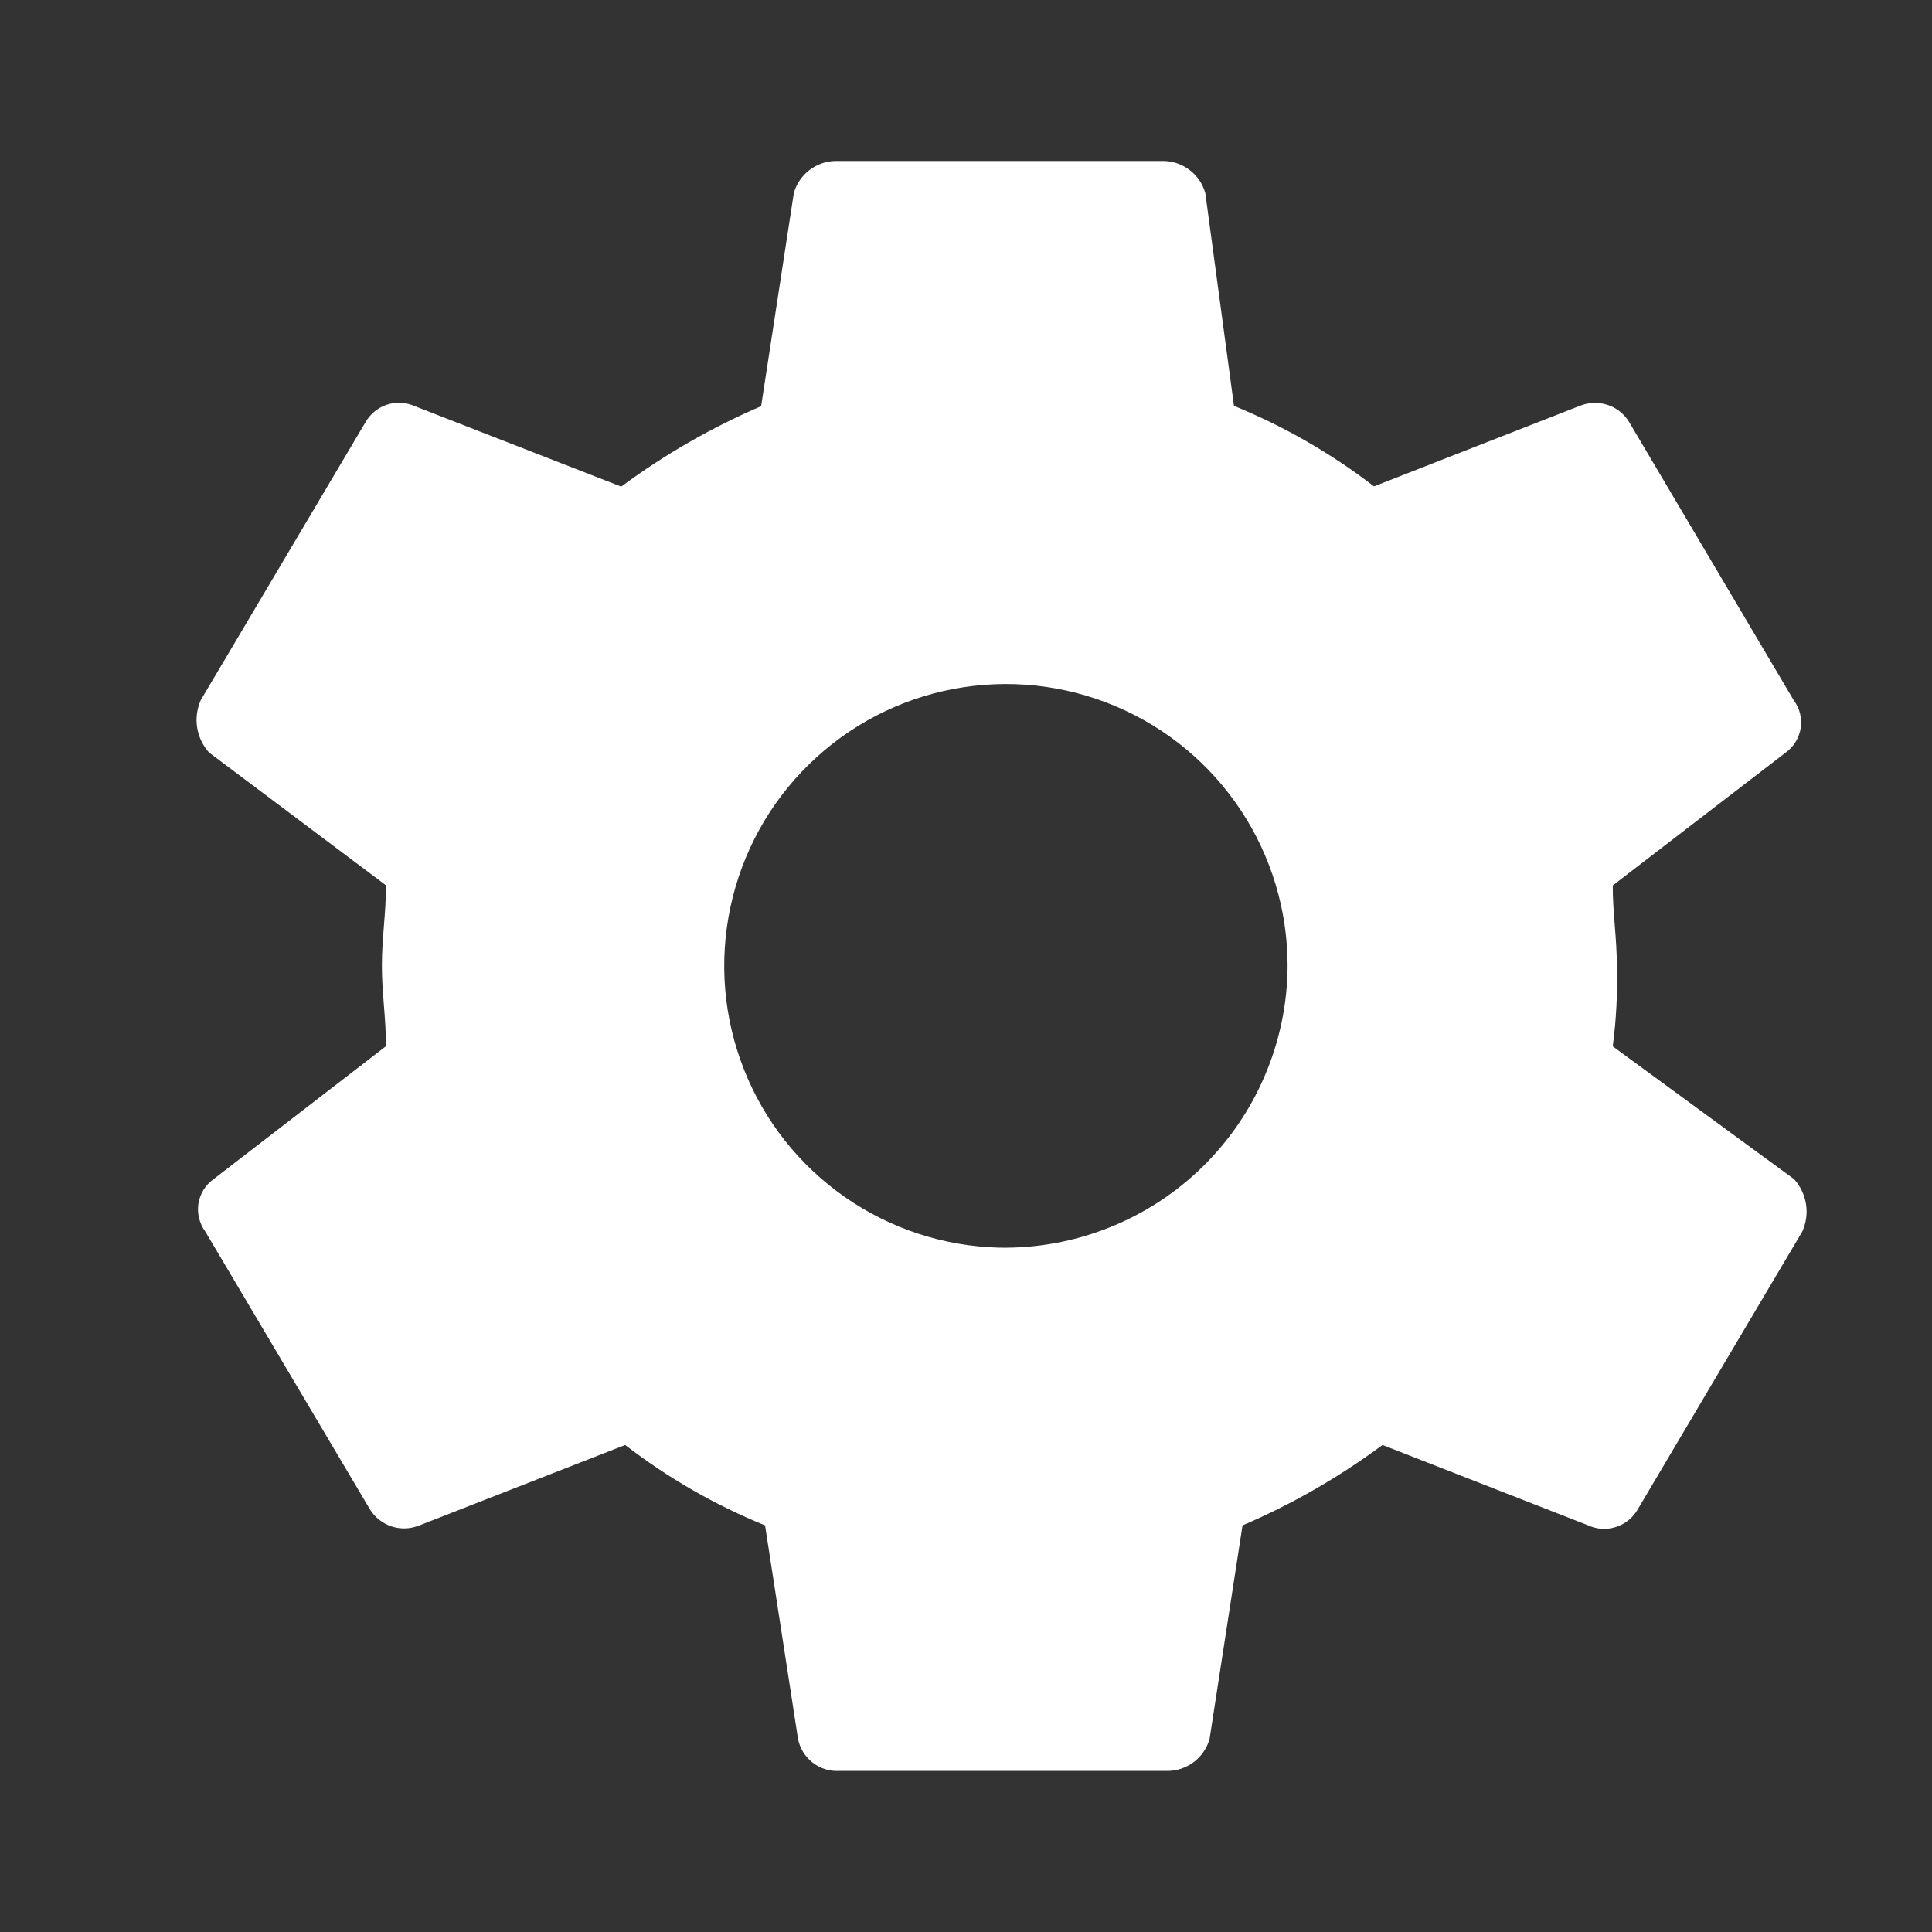 <svg width="24" height="24" viewBox="0 0 24 24" fill="none" xmlns="http://www.w3.org/2000/svg">
<rect x="0" y="0" width="24" height="24" fill="#333333" stroke="none"/>
<path d="M20.034 12.998C20.078 12.667 20.095 12.333 20.085 11.999C20.085 11.649 20.034 11.349 20.034 11L22.181 9.35C22.231 9.314 22.273 9.269 22.305 9.217C22.337 9.165 22.359 9.107 22.369 9.046C22.378 8.986 22.375 8.924 22.361 8.864C22.346 8.805 22.32 8.749 22.283 8.7L20.238 5.243C20.177 5.142 20.081 5.066 19.968 5.029C19.856 4.993 19.734 4.997 19.624 5.042L17.068 6.042C16.536 5.632 15.951 5.296 15.329 5.042L14.973 2.4C14.942 2.287 14.875 2.188 14.783 2.116C14.691 2.044 14.578 2.003 14.462 2H10.372C10.255 2.003 10.143 2.044 10.051 2.116C9.959 2.188 9.892 2.287 9.861 2.4L9.455 5.046C8.839 5.311 8.256 5.646 7.717 6.045L5.154 5.046C5.045 4.997 4.921 4.99 4.807 5.027C4.694 5.064 4.598 5.143 4.539 5.247L2.494 8.697C2.447 8.804 2.431 8.922 2.449 9.038C2.467 9.153 2.519 9.261 2.597 9.348L4.795 10.998C4.795 11.348 4.744 11.648 4.744 11.997C4.744 12.345 4.795 12.647 4.795 12.996L2.653 14.648C2.603 14.684 2.561 14.729 2.528 14.781C2.496 14.833 2.475 14.891 2.465 14.951C2.456 15.012 2.458 15.074 2.473 15.133C2.488 15.193 2.514 15.249 2.55 15.298L4.595 18.749C4.657 18.85 4.753 18.925 4.865 18.962C4.978 18.999 5.1 18.994 5.21 18.949L7.766 17.95C8.298 18.36 8.882 18.696 9.504 18.949L9.913 21.6C9.936 21.717 10 21.822 10.094 21.895C10.188 21.968 10.305 22.006 10.424 21.999H14.515C14.631 21.996 14.744 21.955 14.836 21.884C14.928 21.812 14.995 21.712 15.026 21.6L15.435 18.949C16.052 18.685 16.635 18.349 17.174 17.95L19.73 18.949C19.839 18.999 19.962 19.006 20.076 18.968C20.19 18.931 20.286 18.853 20.345 18.749L22.389 15.298C22.437 15.191 22.453 15.073 22.435 14.958C22.416 14.842 22.365 14.735 22.287 14.648L20.034 12.998ZM12.417 15.499C11.728 15.483 11.06 15.264 10.495 14.87C9.93 14.476 9.493 13.924 9.241 13.283C8.988 12.642 8.93 11.941 9.074 11.267C9.218 10.593 9.557 9.976 10.05 9.495C10.542 9.013 11.166 8.687 11.842 8.559C12.519 8.43 13.219 8.504 13.853 8.771C14.488 9.038 15.03 9.487 15.411 10.061C15.792 10.635 15.995 11.309 15.995 11.998C15.993 12.464 15.898 12.924 15.716 13.353C15.535 13.782 15.27 14.17 14.937 14.496C14.604 14.822 14.21 15.078 13.777 15.25C13.345 15.422 12.882 15.507 12.417 15.499Z" fill="#FFFFFF"/>
</svg>
